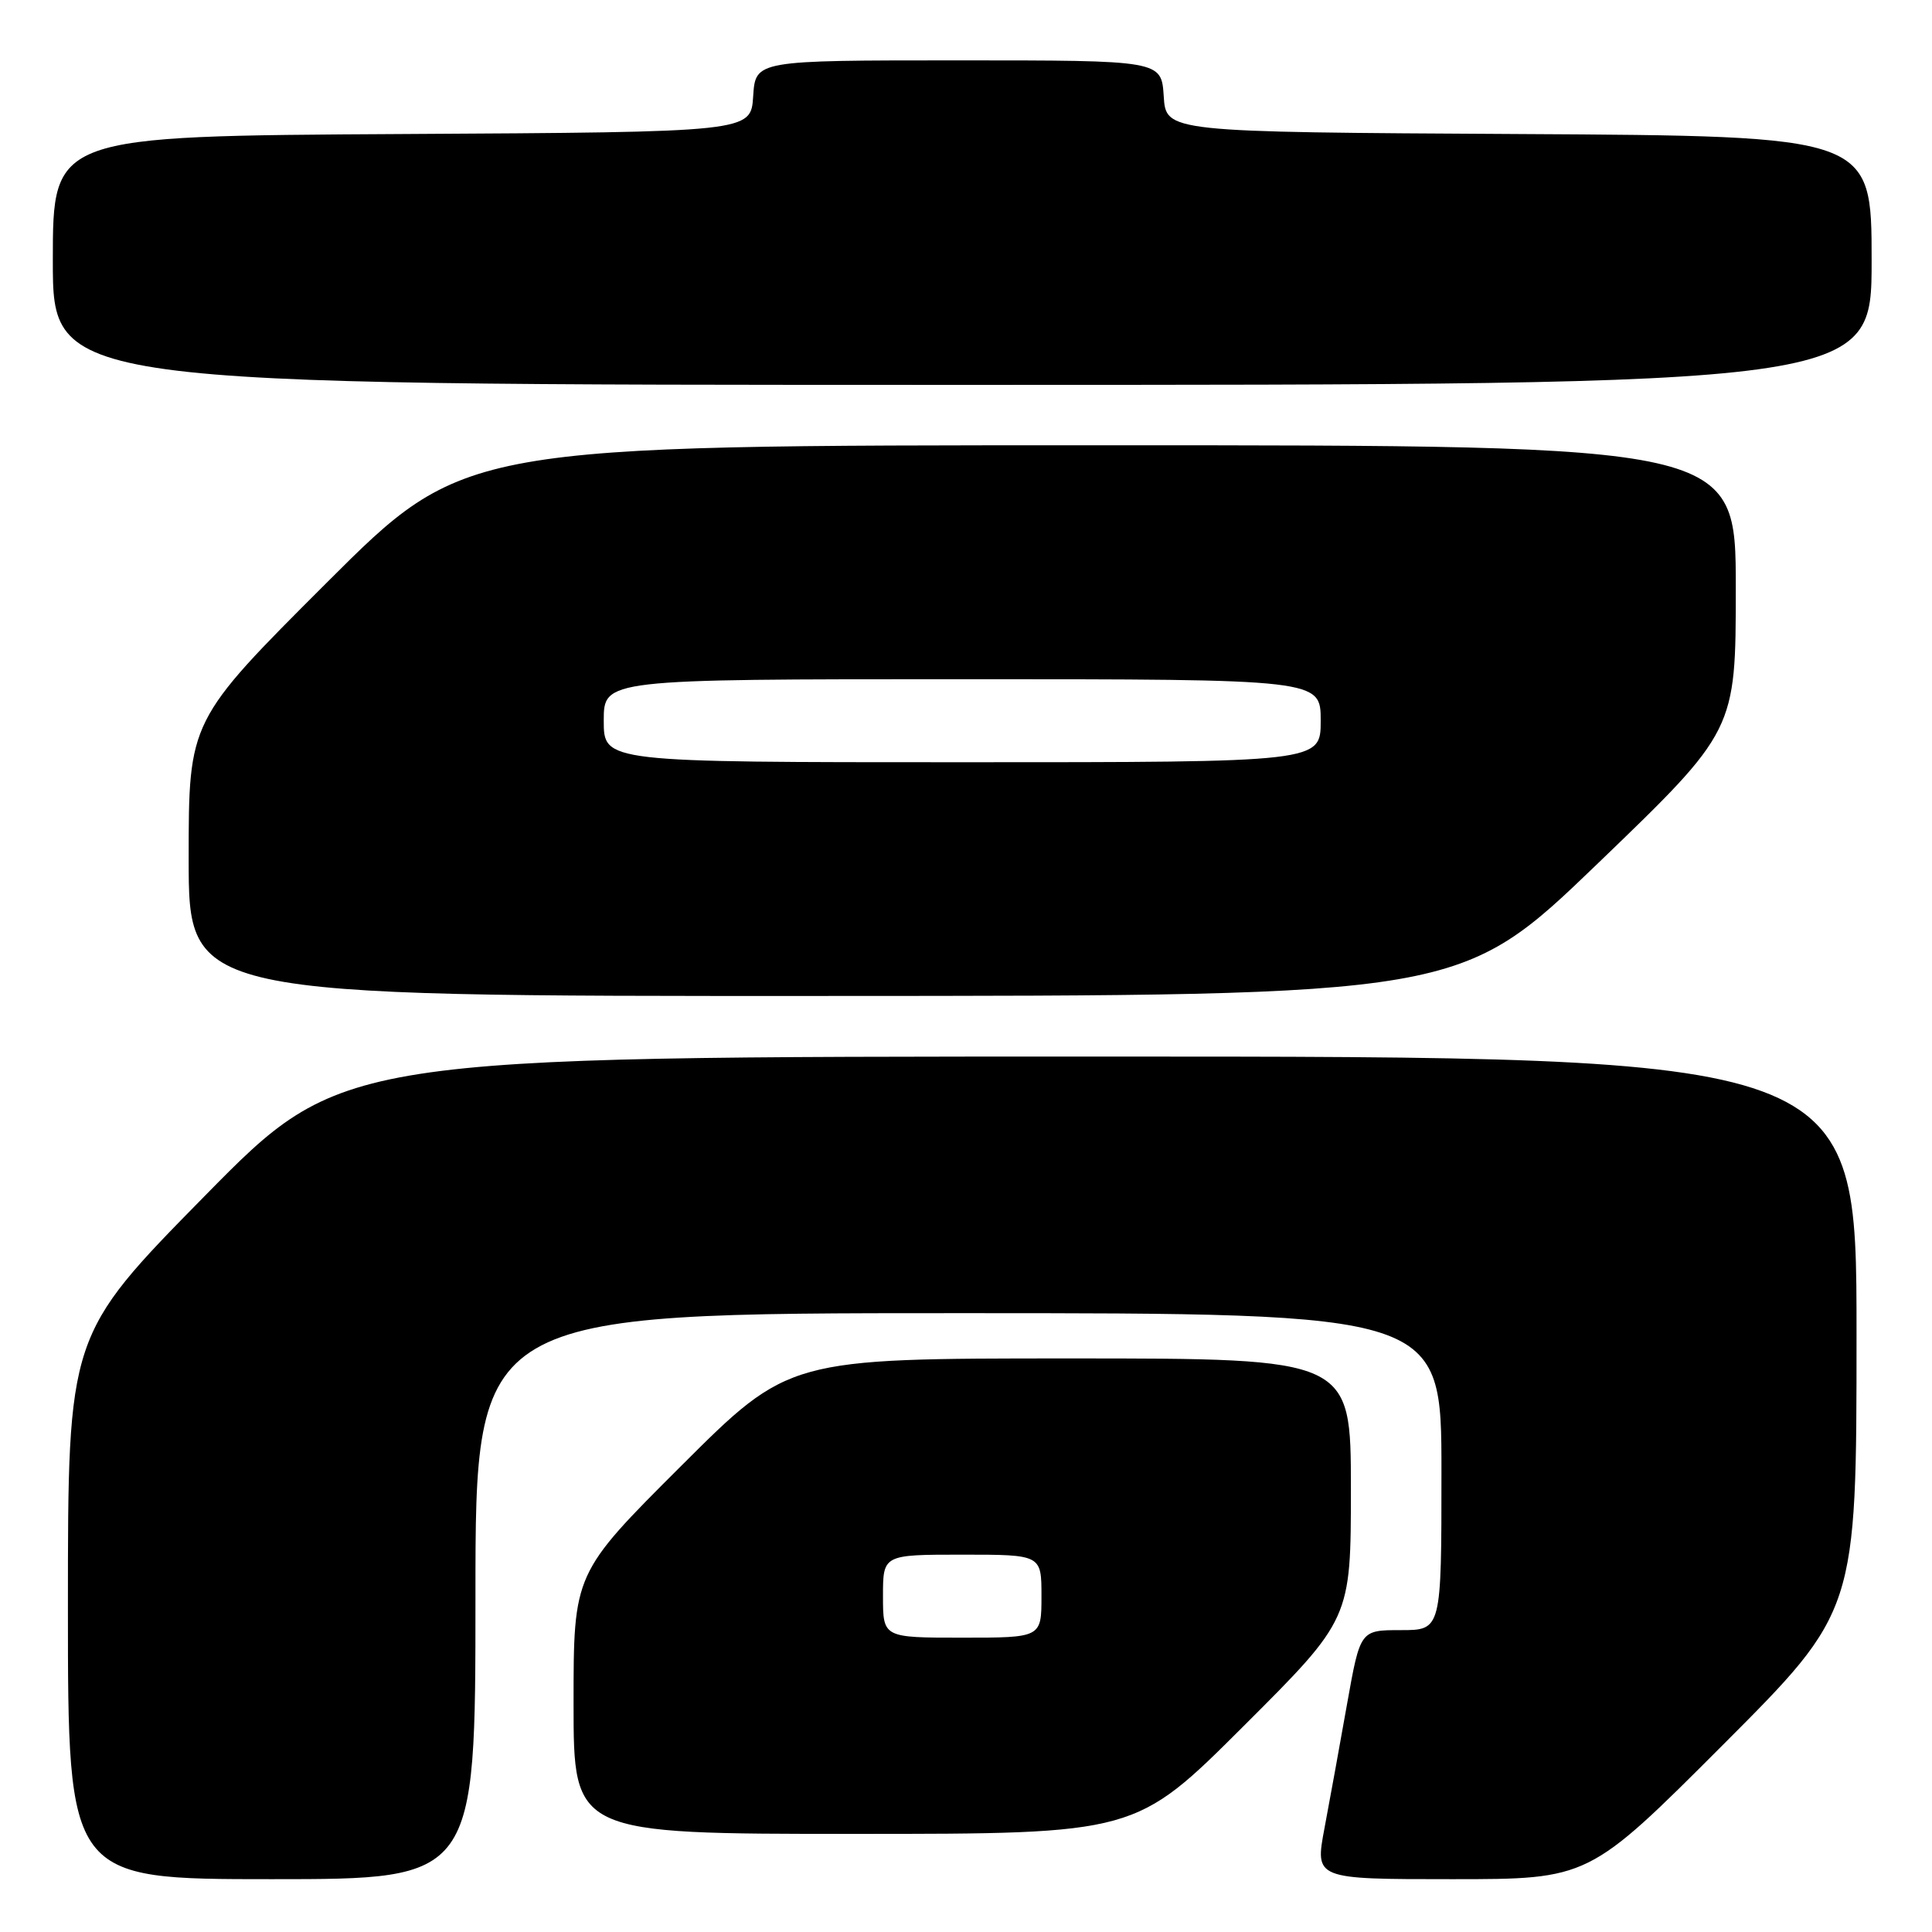<?xml version="1.0" encoding="UTF-8" standalone="no"?>
<!DOCTYPE svg PUBLIC "-//W3C//DTD SVG 1.1//EN" "http://www.w3.org/Graphics/SVG/1.1/DTD/svg11.dtd" >
<svg xmlns="http://www.w3.org/2000/svg" xmlns:xlink="http://www.w3.org/1999/xlink" version="1.1" viewBox="0 0 256 256">
 <g >
 <path fill="currentColor"
d=" M 63.00 211.50 C 63.00 174.00 63.00 174.00 127.00 174.00 C 191.00 174.00 191.00 174.00 191.00 195.00 C 191.00 216.00 191.00 216.00 185.62 216.00 C 180.24 216.00 180.24 216.00 178.50 225.75 C 177.55 231.11 176.20 238.54 175.50 242.25 C 174.23 249.00 174.23 249.00 192.38 249.00 C 210.52 249.00 210.52 249.00 228.26 231.24 C 246.00 213.48 246.00 213.48 246.00 176.74 C 246.00 140.00 246.00 140.00 145.65 140.00 C 45.30 140.00 45.30 140.00 27.15 158.45 C 9.00 176.91 9.00 176.91 9.00 212.95 C 9.00 249.00 9.00 249.00 36.00 249.00 C 63.00 249.00 63.00 249.00 63.00 211.50 Z  M 164.74 228.76 C 179.00 214.53 179.00 214.53 179.00 197.26 C 179.00 180.00 179.00 180.00 141.76 180.00 C 104.53 180.00 104.53 180.00 90.26 194.24 C 76.00 208.47 76.00 208.47 76.00 225.74 C 76.00 243.00 76.00 243.00 113.24 243.00 C 150.47 243.00 150.47 243.00 164.74 228.76 Z  M 211.75 114.38 C 230.00 96.81 230.00 96.81 230.00 77.91 C 230.00 59.00 230.00 59.00 145.76 59.00 C 61.52 59.00 61.52 59.00 43.26 77.24 C 25.00 95.48 25.00 95.48 25.00 113.74 C 25.00 132.00 25.00 132.00 109.25 131.97 C 193.50 131.95 193.50 131.95 211.75 114.38 Z  M 248.00 34.51 C 248.00 18.02 248.00 18.02 201.25 17.76 C 154.50 17.50 154.50 17.50 154.20 12.75 C 153.89 8.00 153.89 8.00 127.00 8.00 C 100.11 8.00 100.11 8.00 99.80 12.75 C 99.50 17.50 99.50 17.50 53.25 17.76 C 7.00 18.02 7.00 18.02 7.00 34.51 C 7.00 51.00 7.00 51.00 127.50 51.00 C 248.00 51.00 248.00 51.00 248.00 34.51 Z  M 117.00 211.50 C 117.00 206.00 117.00 206.00 127.50 206.00 C 138.00 206.00 138.00 206.00 138.00 211.50 C 138.00 217.00 138.00 217.00 127.50 217.00 C 117.00 217.00 117.00 217.00 117.00 211.50 Z  M 80.00 95.50 C 80.00 90.00 80.00 90.00 127.50 90.00 C 175.00 90.00 175.00 90.00 175.00 95.50 C 175.00 101.00 175.00 101.00 127.50 101.00 C 80.00 101.00 80.00 101.00 80.00 95.50 Z "/>
</g>
</svg>